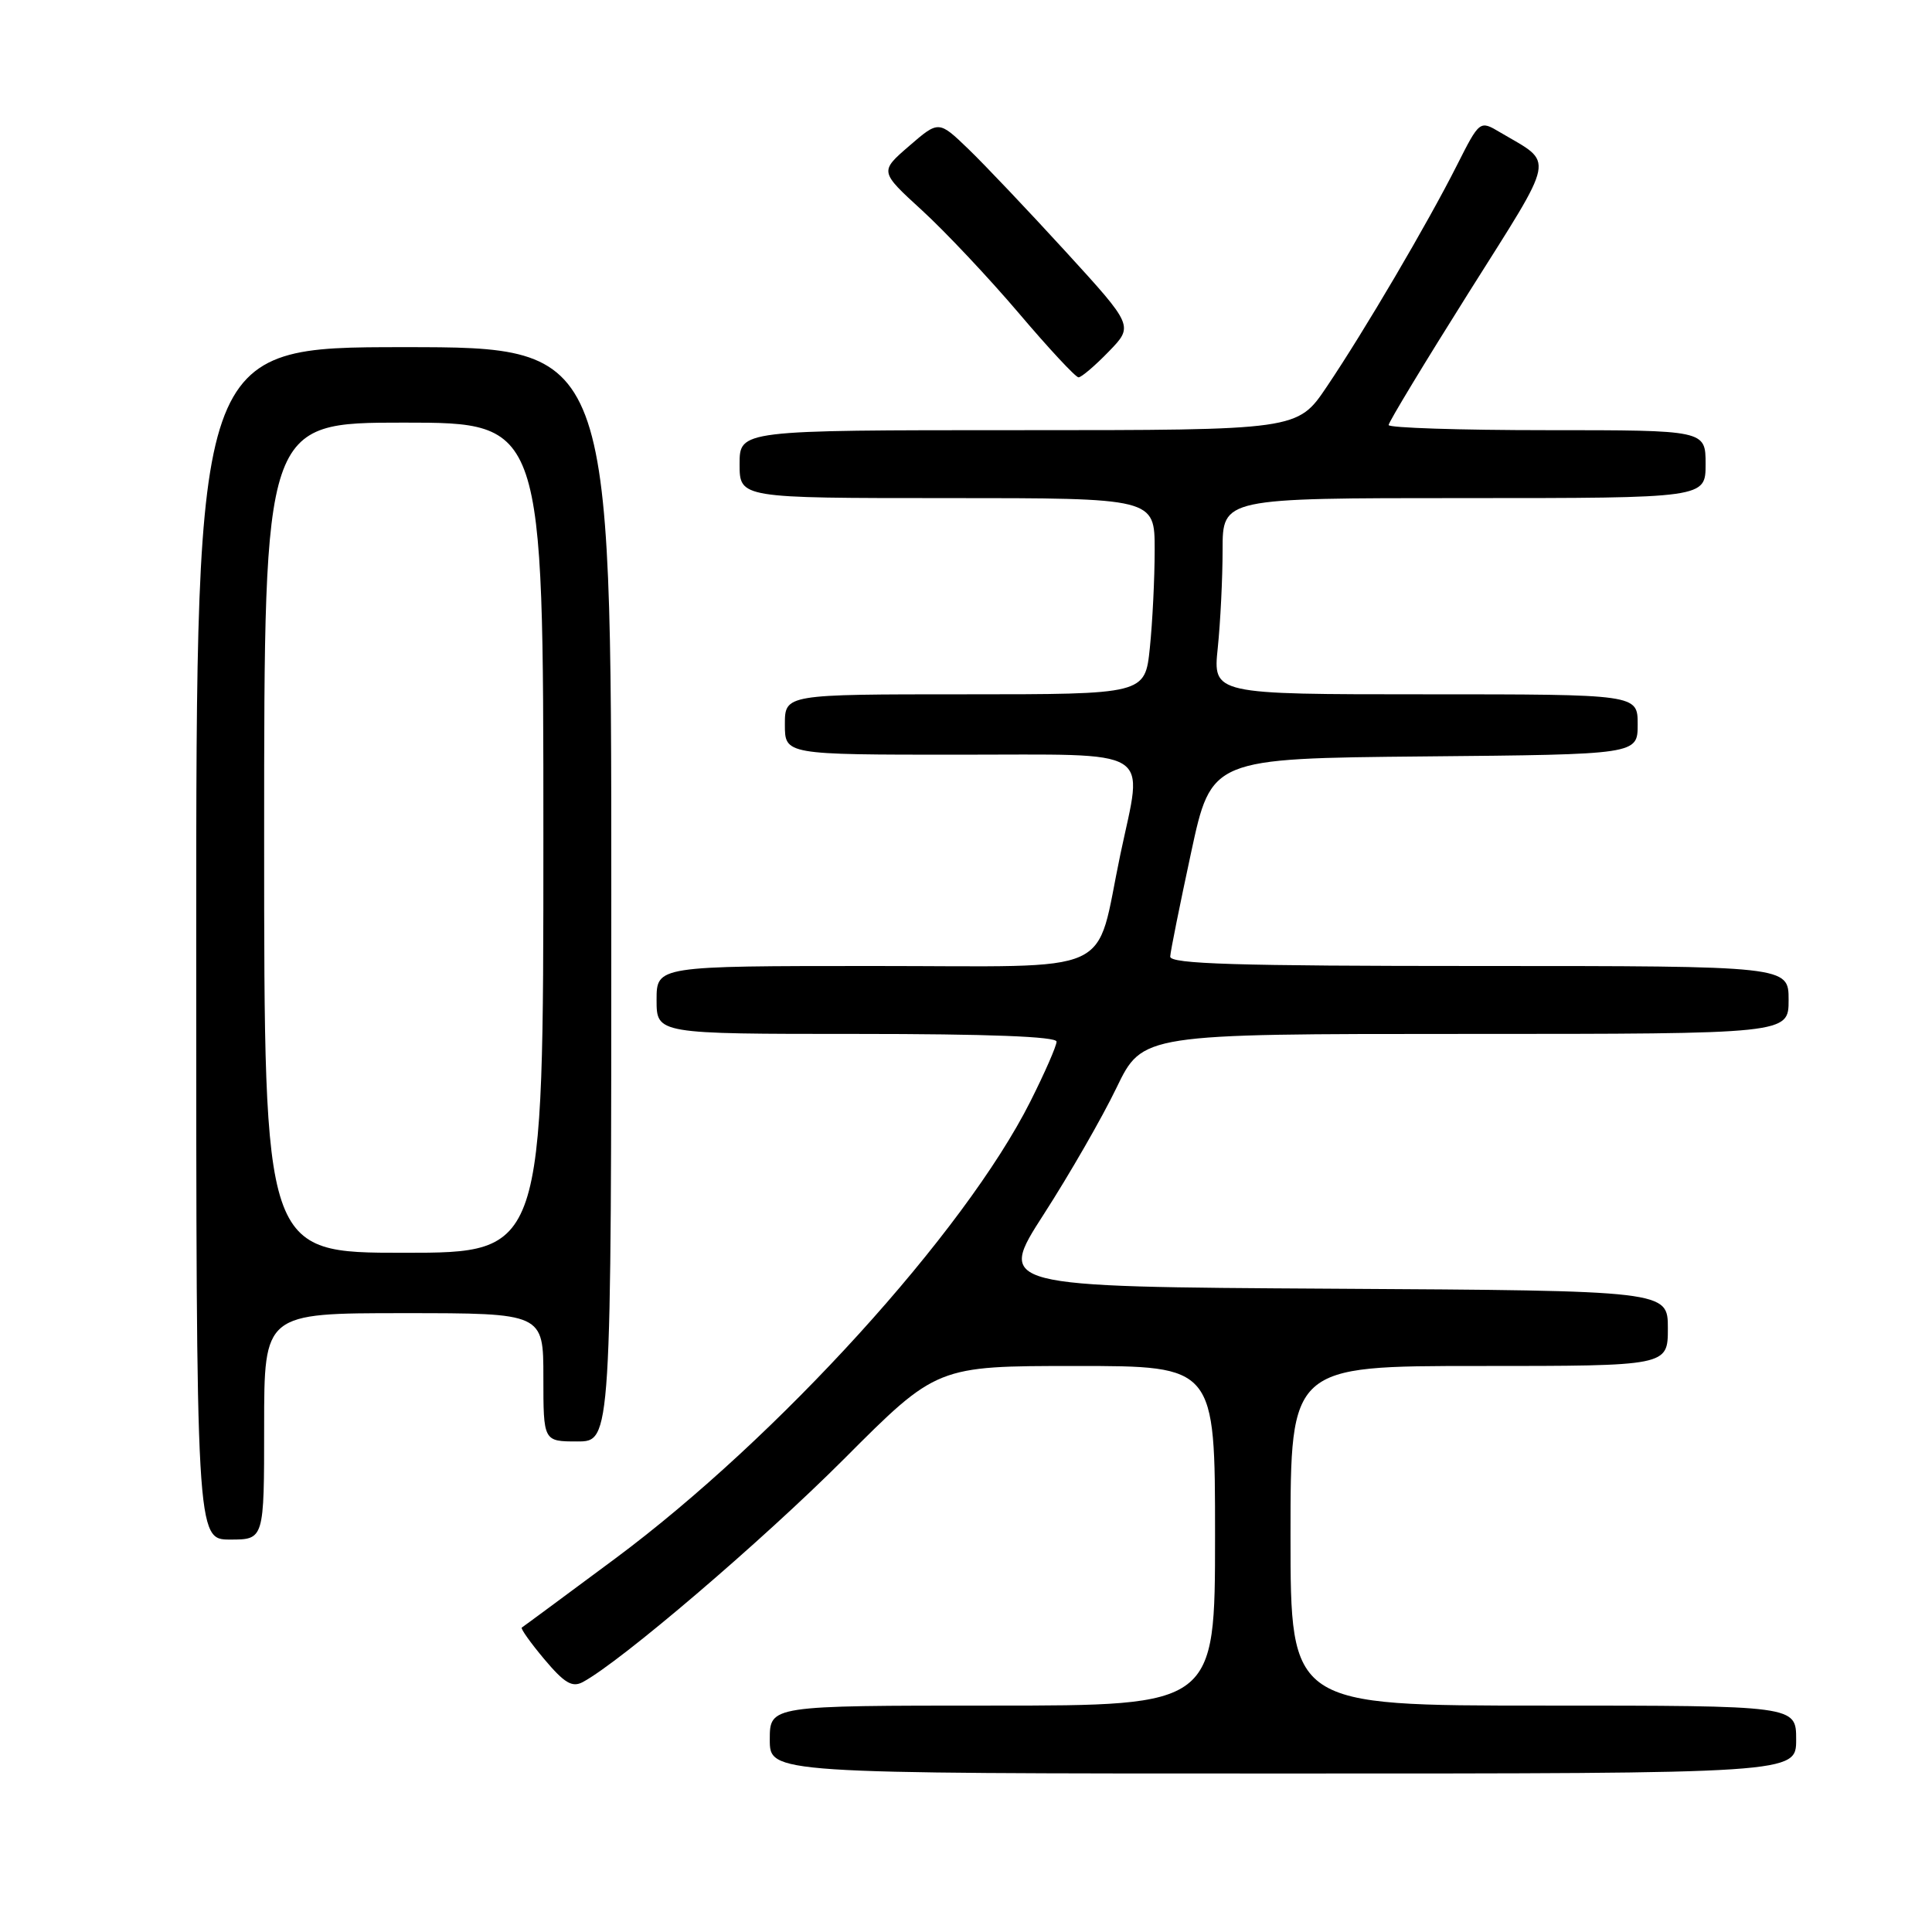 <?xml version="1.0" encoding="UTF-8" standalone="no"?>
<!DOCTYPE svg PUBLIC "-//W3C//DTD SVG 1.1//EN" "http://www.w3.org/Graphics/SVG/1.1/DTD/svg11.dtd" >
<svg xmlns="http://www.w3.org/2000/svg" xmlns:xlink="http://www.w3.org/1999/xlink" version="1.1" viewBox="0 0 256 256">
 <g >
 <path fill="currentColor"
d=" M 238.00 230.50 C 238.00 226.00 238.00 226.00 204.50 226.00 C 171.00 226.00 171.00 226.00 171.00 203.50 C 171.00 181.00 171.00 181.00 196.00 181.00 C 221.00 181.00 221.00 181.00 221.00 176.01 C 221.00 171.02 221.00 171.02 176.56 170.76 C 132.12 170.50 132.12 170.50 138.31 160.89 C 141.71 155.61 146.05 148.07 147.94 144.14 C 151.39 137.00 151.39 137.00 194.19 137.00 C 237.00 137.00 237.00 137.00 237.00 132.50 C 237.00 128.00 237.00 128.00 196.00 128.00 C 163.83 128.00 155.01 127.73 155.06 126.75 C 155.09 126.06 156.34 119.88 157.82 113.00 C 160.51 100.50 160.51 100.50 188.76 100.23 C 217.00 99.97 217.00 99.97 217.00 95.98 C 217.00 92.00 217.00 92.00 188.86 92.00 C 160.72 92.00 160.72 92.00 161.36 85.85 C 161.71 82.47 162.00 76.62 162.00 72.85 C 162.00 66.00 162.00 66.00 194.00 66.00 C 226.00 66.00 226.00 66.00 226.00 61.50 C 226.00 57.00 226.00 57.00 205.00 57.00 C 193.45 57.00 184.00 56.69 184.00 56.32 C 184.00 55.94 188.78 48.04 194.62 38.76 C 206.34 20.15 206.01 21.82 198.78 17.54 C 196.07 15.93 196.07 15.93 193.04 21.92 C 189.16 29.61 180.77 43.88 175.80 51.25 C 171.93 57.00 171.93 57.00 134.96 57.00 C 98.00 57.00 98.00 57.00 98.00 61.50 C 98.00 66.00 98.00 66.00 125.50 66.00 C 153.00 66.00 153.00 66.00 153.00 72.85 C 153.00 76.62 152.71 82.47 152.36 85.85 C 151.72 92.00 151.72 92.00 127.86 92.00 C 104.00 92.00 104.00 92.00 104.00 96.00 C 104.00 100.00 104.00 100.00 127.00 100.00 C 153.35 100.00 151.48 98.85 148.46 113.18 C 145.01 129.60 148.54 128.00 115.84 128.00 C 87.00 128.00 87.00 128.00 87.00 132.50 C 87.00 137.00 87.00 137.00 113.50 137.00 C 130.93 137.00 140.00 137.35 140.00 138.02 C 140.00 138.59 138.44 142.15 136.53 145.95 C 127.80 163.29 103.10 190.47 81.50 206.53 C 74.90 211.43 69.34 215.54 69.14 215.66 C 68.95 215.78 70.29 217.67 72.12 219.85 C 74.78 223.01 75.81 223.63 77.21 222.89 C 82.24 220.20 100.99 204.18 111.82 193.34 C 124.13 181.00 124.13 181.00 142.57 181.00 C 161.00 181.00 161.00 181.00 161.00 203.50 C 161.00 226.00 161.00 226.00 131.50 226.00 C 102.00 226.00 102.00 226.00 102.00 230.50 C 102.00 235.00 102.00 235.00 170.00 235.00 C 238.00 235.00 238.00 235.00 238.00 230.50 Z  M 35.00 189.00 C 35.00 174.00 35.00 174.00 53.50 174.00 C 72.00 174.00 72.00 174.00 72.00 182.50 C 72.00 191.00 72.00 191.00 76.50 191.00 C 81.00 191.00 81.00 191.00 81.00 118.50 C 81.00 46.00 81.00 46.00 53.50 46.00 C 26.00 46.00 26.00 46.00 26.00 125.00 C 26.00 204.00 26.00 204.00 30.50 204.00 C 35.00 204.00 35.00 204.00 35.00 189.00 Z  M 146.91 46.59 C 150.21 43.19 150.21 43.19 141.21 33.34 C 136.26 27.93 130.45 21.80 128.30 19.73 C 124.38 15.96 124.38 15.96 120.46 19.35 C 116.55 22.73 116.55 22.73 122.17 27.87 C 125.26 30.70 131.04 36.84 135.01 41.51 C 138.97 46.18 142.53 50.00 142.91 50.00 C 143.29 50.00 145.09 48.47 146.91 46.59 Z  M 35.00 111.00 C 35.00 56.00 35.00 56.00 53.50 56.00 C 72.00 56.00 72.00 56.00 72.00 111.00 C 72.00 166.00 72.00 166.00 53.50 166.00 C 35.00 166.00 35.00 166.00 35.00 111.00 Z "/>
</g>
</svg>